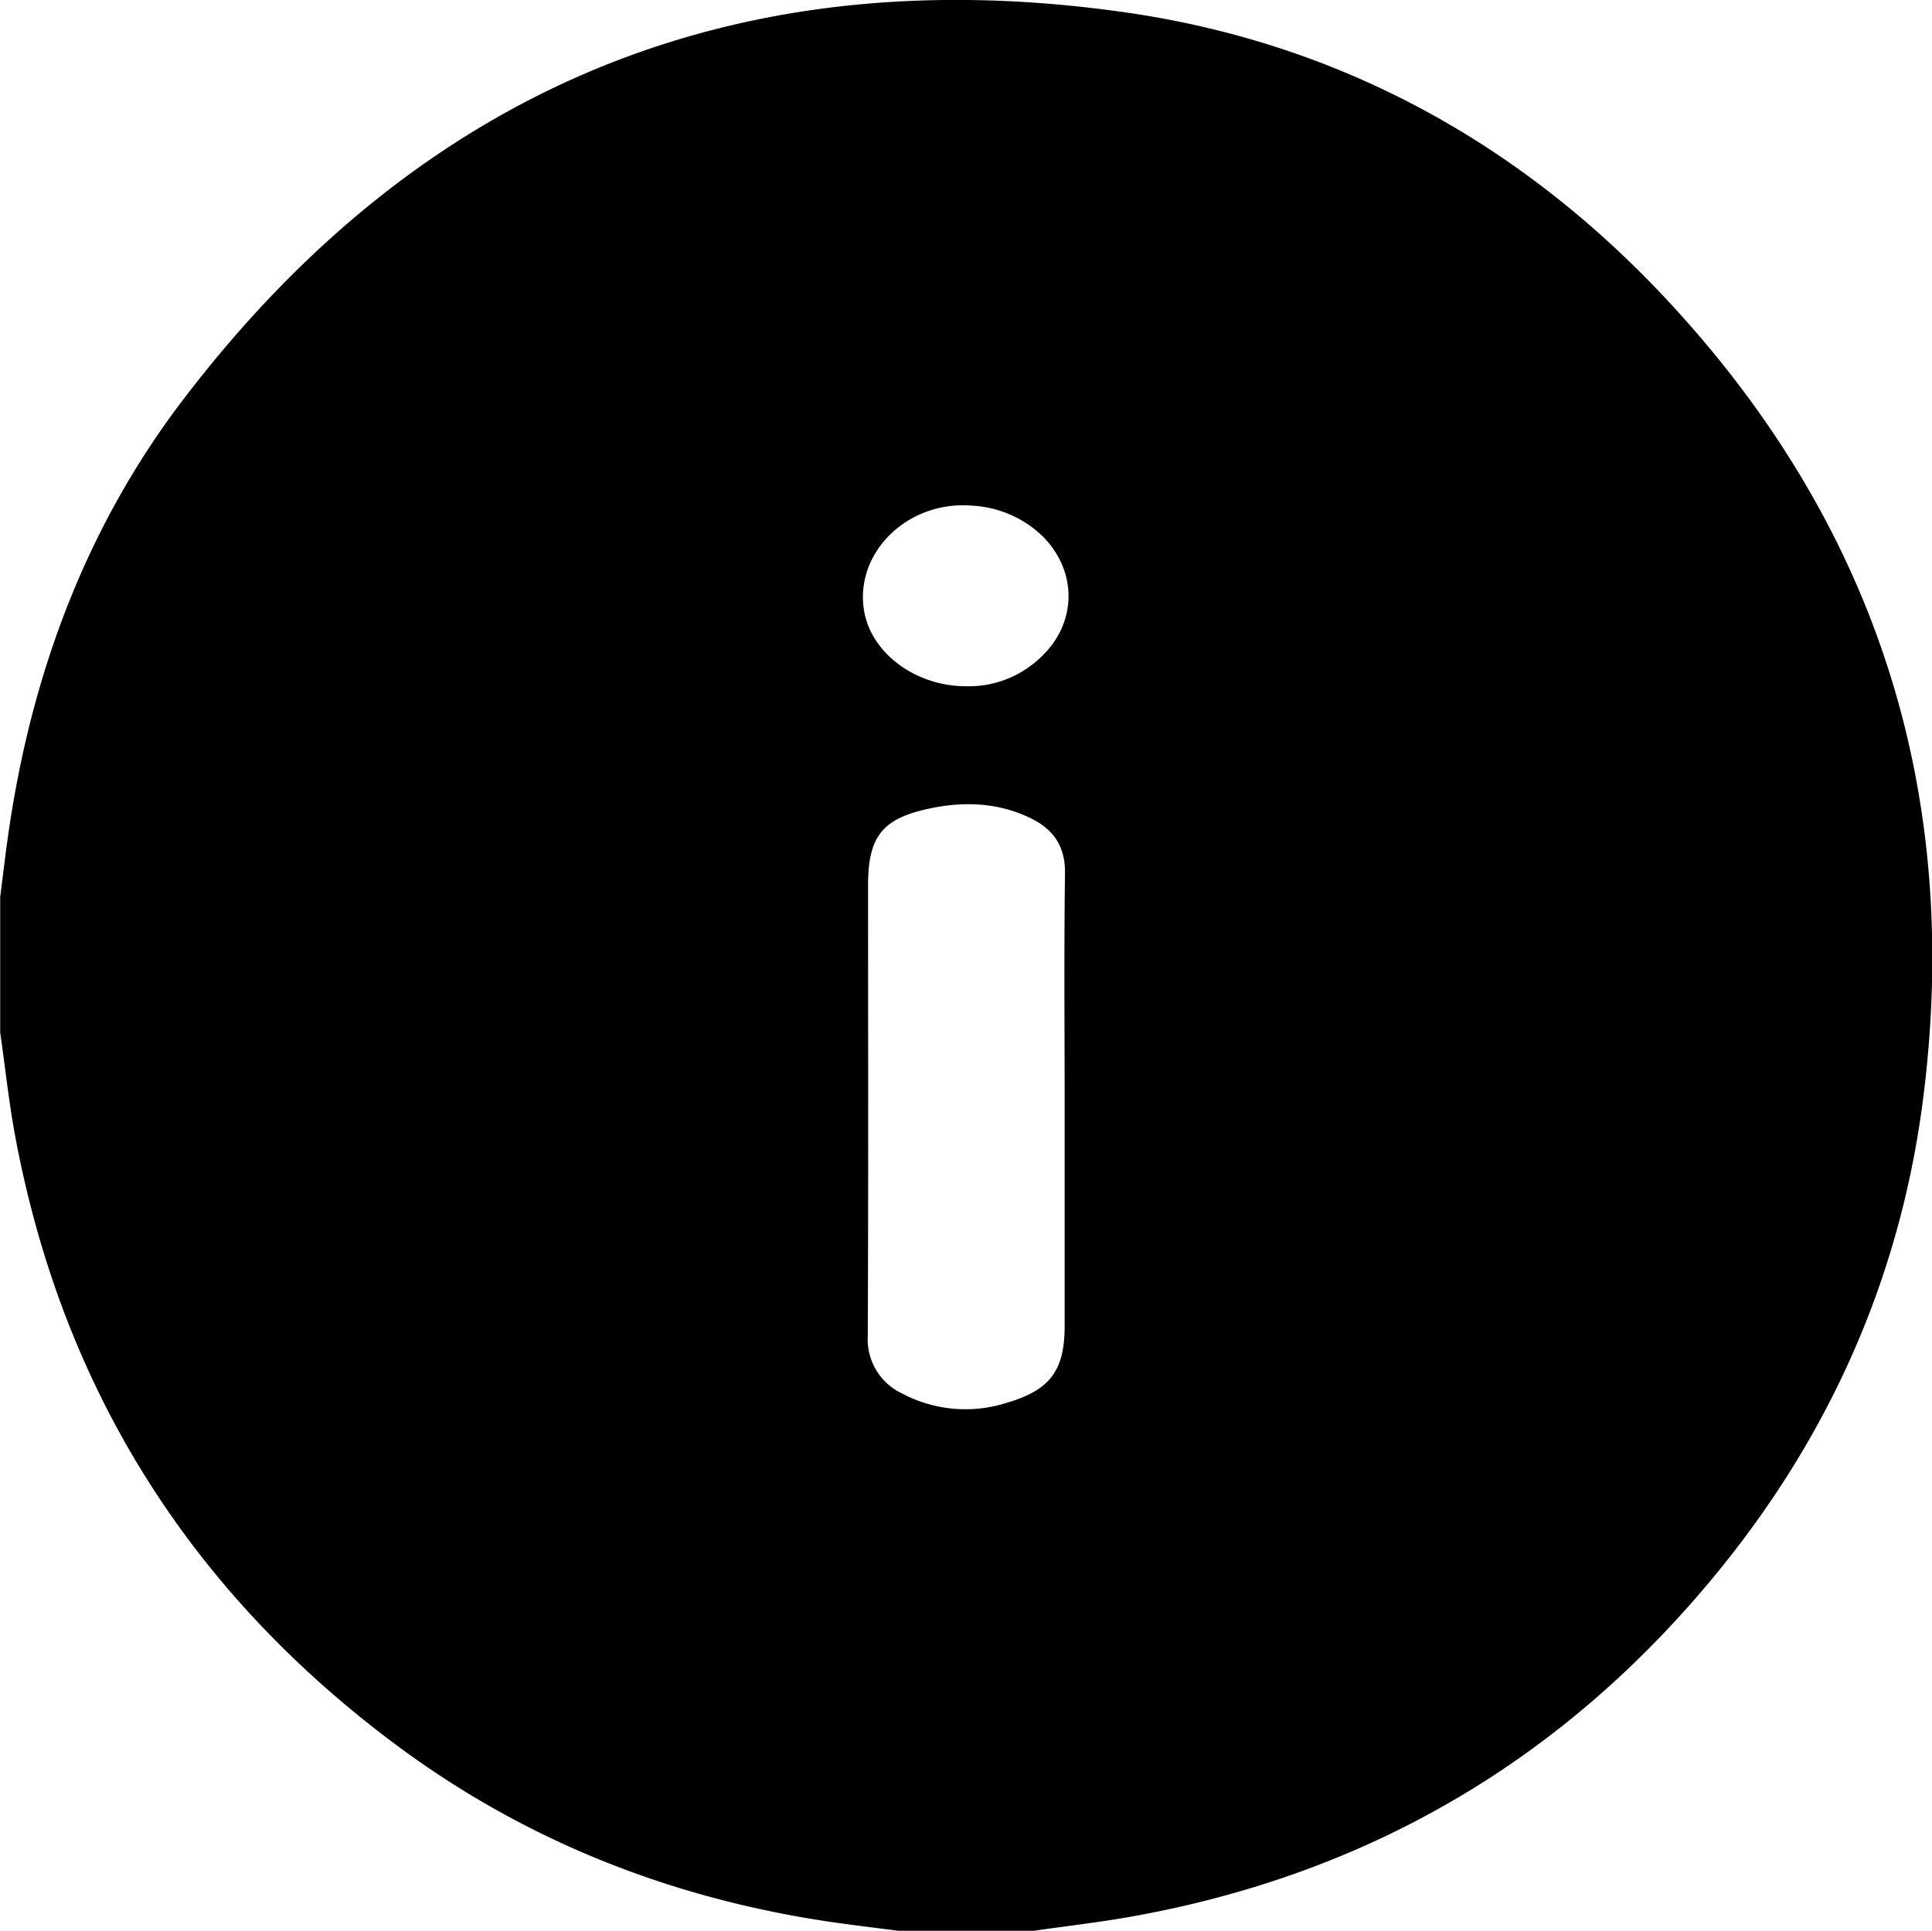 <svg id="Layer_1" data-name="Layer 1" xmlns="http://www.w3.org/2000/svg" viewBox="0 0 383.97 383.77"><title>i icon</title><path d="M693,696H666c-4.43-.58-8.86-1.1-13.28-1.74-31.8-4.67-60.91-16.12-86.7-35.36-40.76-30.41-66.11-70.63-75.48-120.73-1.28-6.84-2-13.78-3-20.67v-27c.57-4.44,1.08-8.89,1.73-13.31,4.61-31.29,15.39-60.27,34.58-85.46,47.37-62.2,110.34-88.14,187.59-77,43,6.22,79.56,26.64,108.9,58.77,40.73,44.59,57,97.37,49.36,157.15-4.45,34.94-18.24,66.26-40.47,93.61-30.07,37-68.6,60-115.53,68.68C706.82,694.23,699.89,695,693,696Zm6.09-164.09c0-15.36-.14-30.73.07-46.09.08-5.55-2.46-8.93-7.16-11.12-6.37-3-13.09-3.18-19.78-1.76-9.48,2-12.2,5.66-12.2,15.32,0,29.85.08,59.7-.06,89.55a11.9,11.9,0,0,0,6.91,11.44,26.86,26.86,0,0,0,20.7,1.81c8.65-2.53,11.52-6.41,11.52-15.31Zm-19.68-83.28a20.61,20.61,0,0,0,14.68-5.52c7.66-6.91,7.68-17.7.15-24.74a21.86,21.86,0,0,0-13.54-5.63c-12.54-1.07-23.14,9-21.54,20.46C660.35,441.82,669.26,448.6,679.41,448.63Z" transform="translate(-487.5 -312.23)"/></svg>